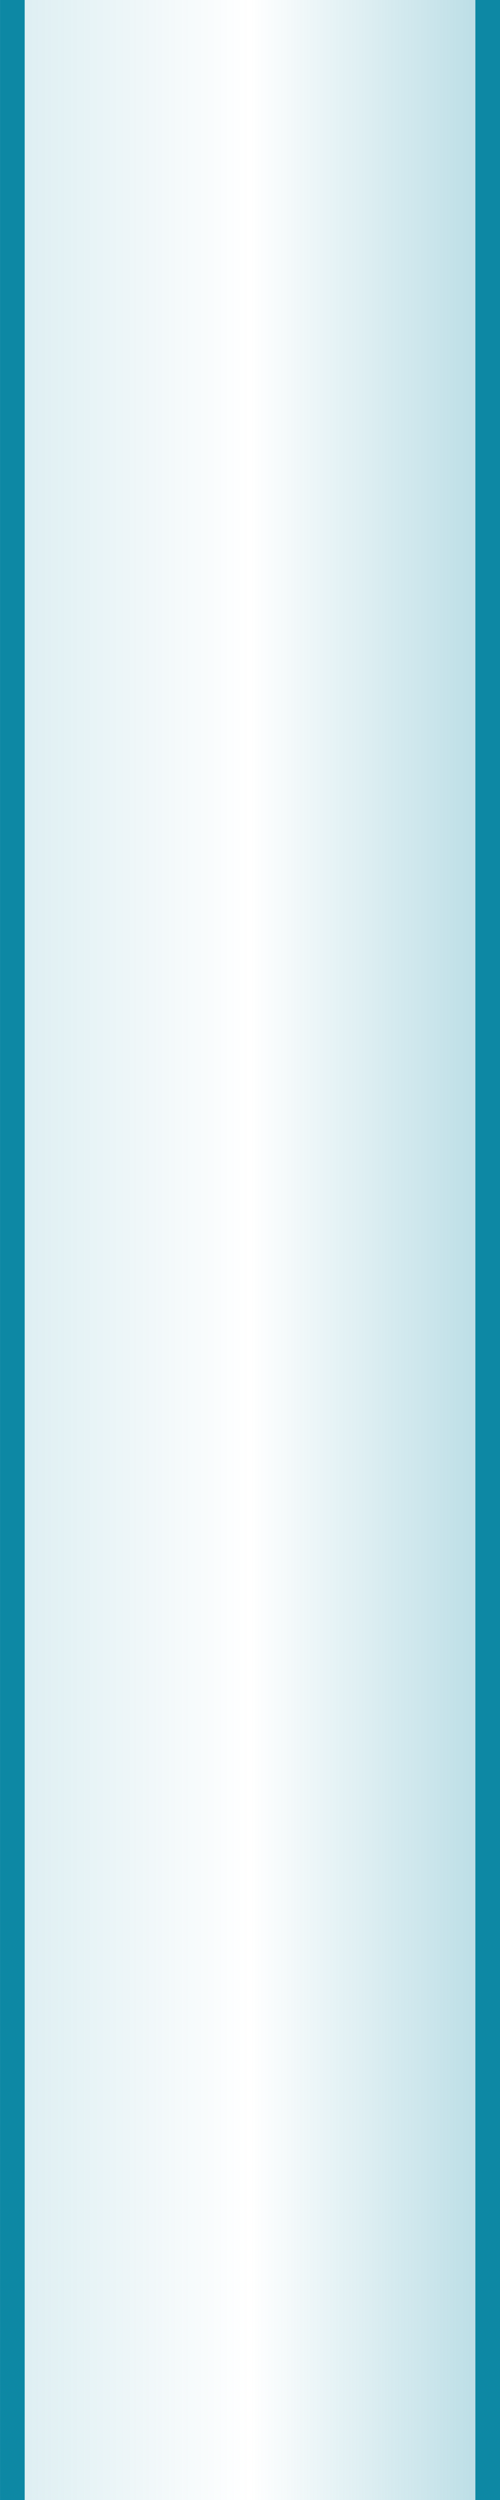 <?xml version="1.0" encoding="UTF-8" standalone="no"?>
<!-- Created with Inkscape (http://www.inkscape.org/) -->

<svg
   xmlns:dc="http://purl.org/dc/elements/1.1/"
   xmlns:cc="http://creativecommons.org/ns#"
   xmlns:rdf="http://www.w3.org/1999/02/22-rdf-syntax-ns#"
   xmlns:svg="http://www.w3.org/2000/svg"
   xmlns="http://www.w3.org/2000/svg"
   xmlns:xlink="http://www.w3.org/1999/xlink"
   xmlns:sodipodi="http://sodipodi.sourceforge.net/DTD/sodipodi-0.dtd"
   xmlns:inkscape="http://www.inkscape.org/namespaces/inkscape"
   width="10"
   height="50"
   id="svg2"
   version="1.1"
   inkscape:version="0.48.1 r9760"
   sodipodi:docname="scrollBarTrack.svg">
  <defs
     id="defs4">
    <linearGradient
       id="linearGradient3777">
      <stop
         style="stop-color:#0d88a4;stop-opacity:0.15;"
         offset="0"
         id="stop3779" />
      <stop
         id="stop3785"
         offset="0.5"
         style="stop-color:#0d88a4;stop-opacity:0;" />
      <stop
         style="stop-color:#0d88a4;stop-opacity:0.301;"
         offset="1"
         id="stop3781" />
    </linearGradient>
    <linearGradient
       inkscape:collect="always"
       xlink:href="#linearGradient3777"
       id="linearGradient3783"
       x1="-0.25"
       y1="1027.362"
       x2="10.25"
       y2="1027.362"
       gradientUnits="userSpaceOnUse"
       gradientTransform="matrix(0.951,0,0,1.024,0.247,-24.759)" />
  </defs>
  <sodipodi:namedview
     id="base"
     pagecolor="#ffffff"
     bordercolor="#666666"
     borderopacity="1.0"
     inkscape:pageopacity="0.0"
     inkscape:pageshadow="2"
     inkscape:zoom="5.6568543"
     inkscape:cx="-37.1875"
     inkscape:cy="25.027947"
     inkscape:document-units="px"
     inkscape:current-layer="layer1"
     showgrid="false"
     inkscape:window-width="1366"
     inkscape:window-height="693"
     inkscape:window-x="0"
     inkscape:window-y="25"
     inkscape:window-maximized="1" />
  <g
     inkscape:label="Calque 1"
     inkscape:groupmode="layer"
     id="layer1"
     transform="translate(0,-1002.362)">
    <rect
       style="fill:url(#linearGradient3783);fill-opacity:1;stroke:#0d88a4;stroke-width:0.493;stroke-miterlimit:4;stroke-opacity:1;stroke-dasharray:none"
       id="rect2990"
       width="9.507"
       height="59.507"
       x="0.247"
       y="997.609"
       ry="0.083" />
  </g>
</svg>
